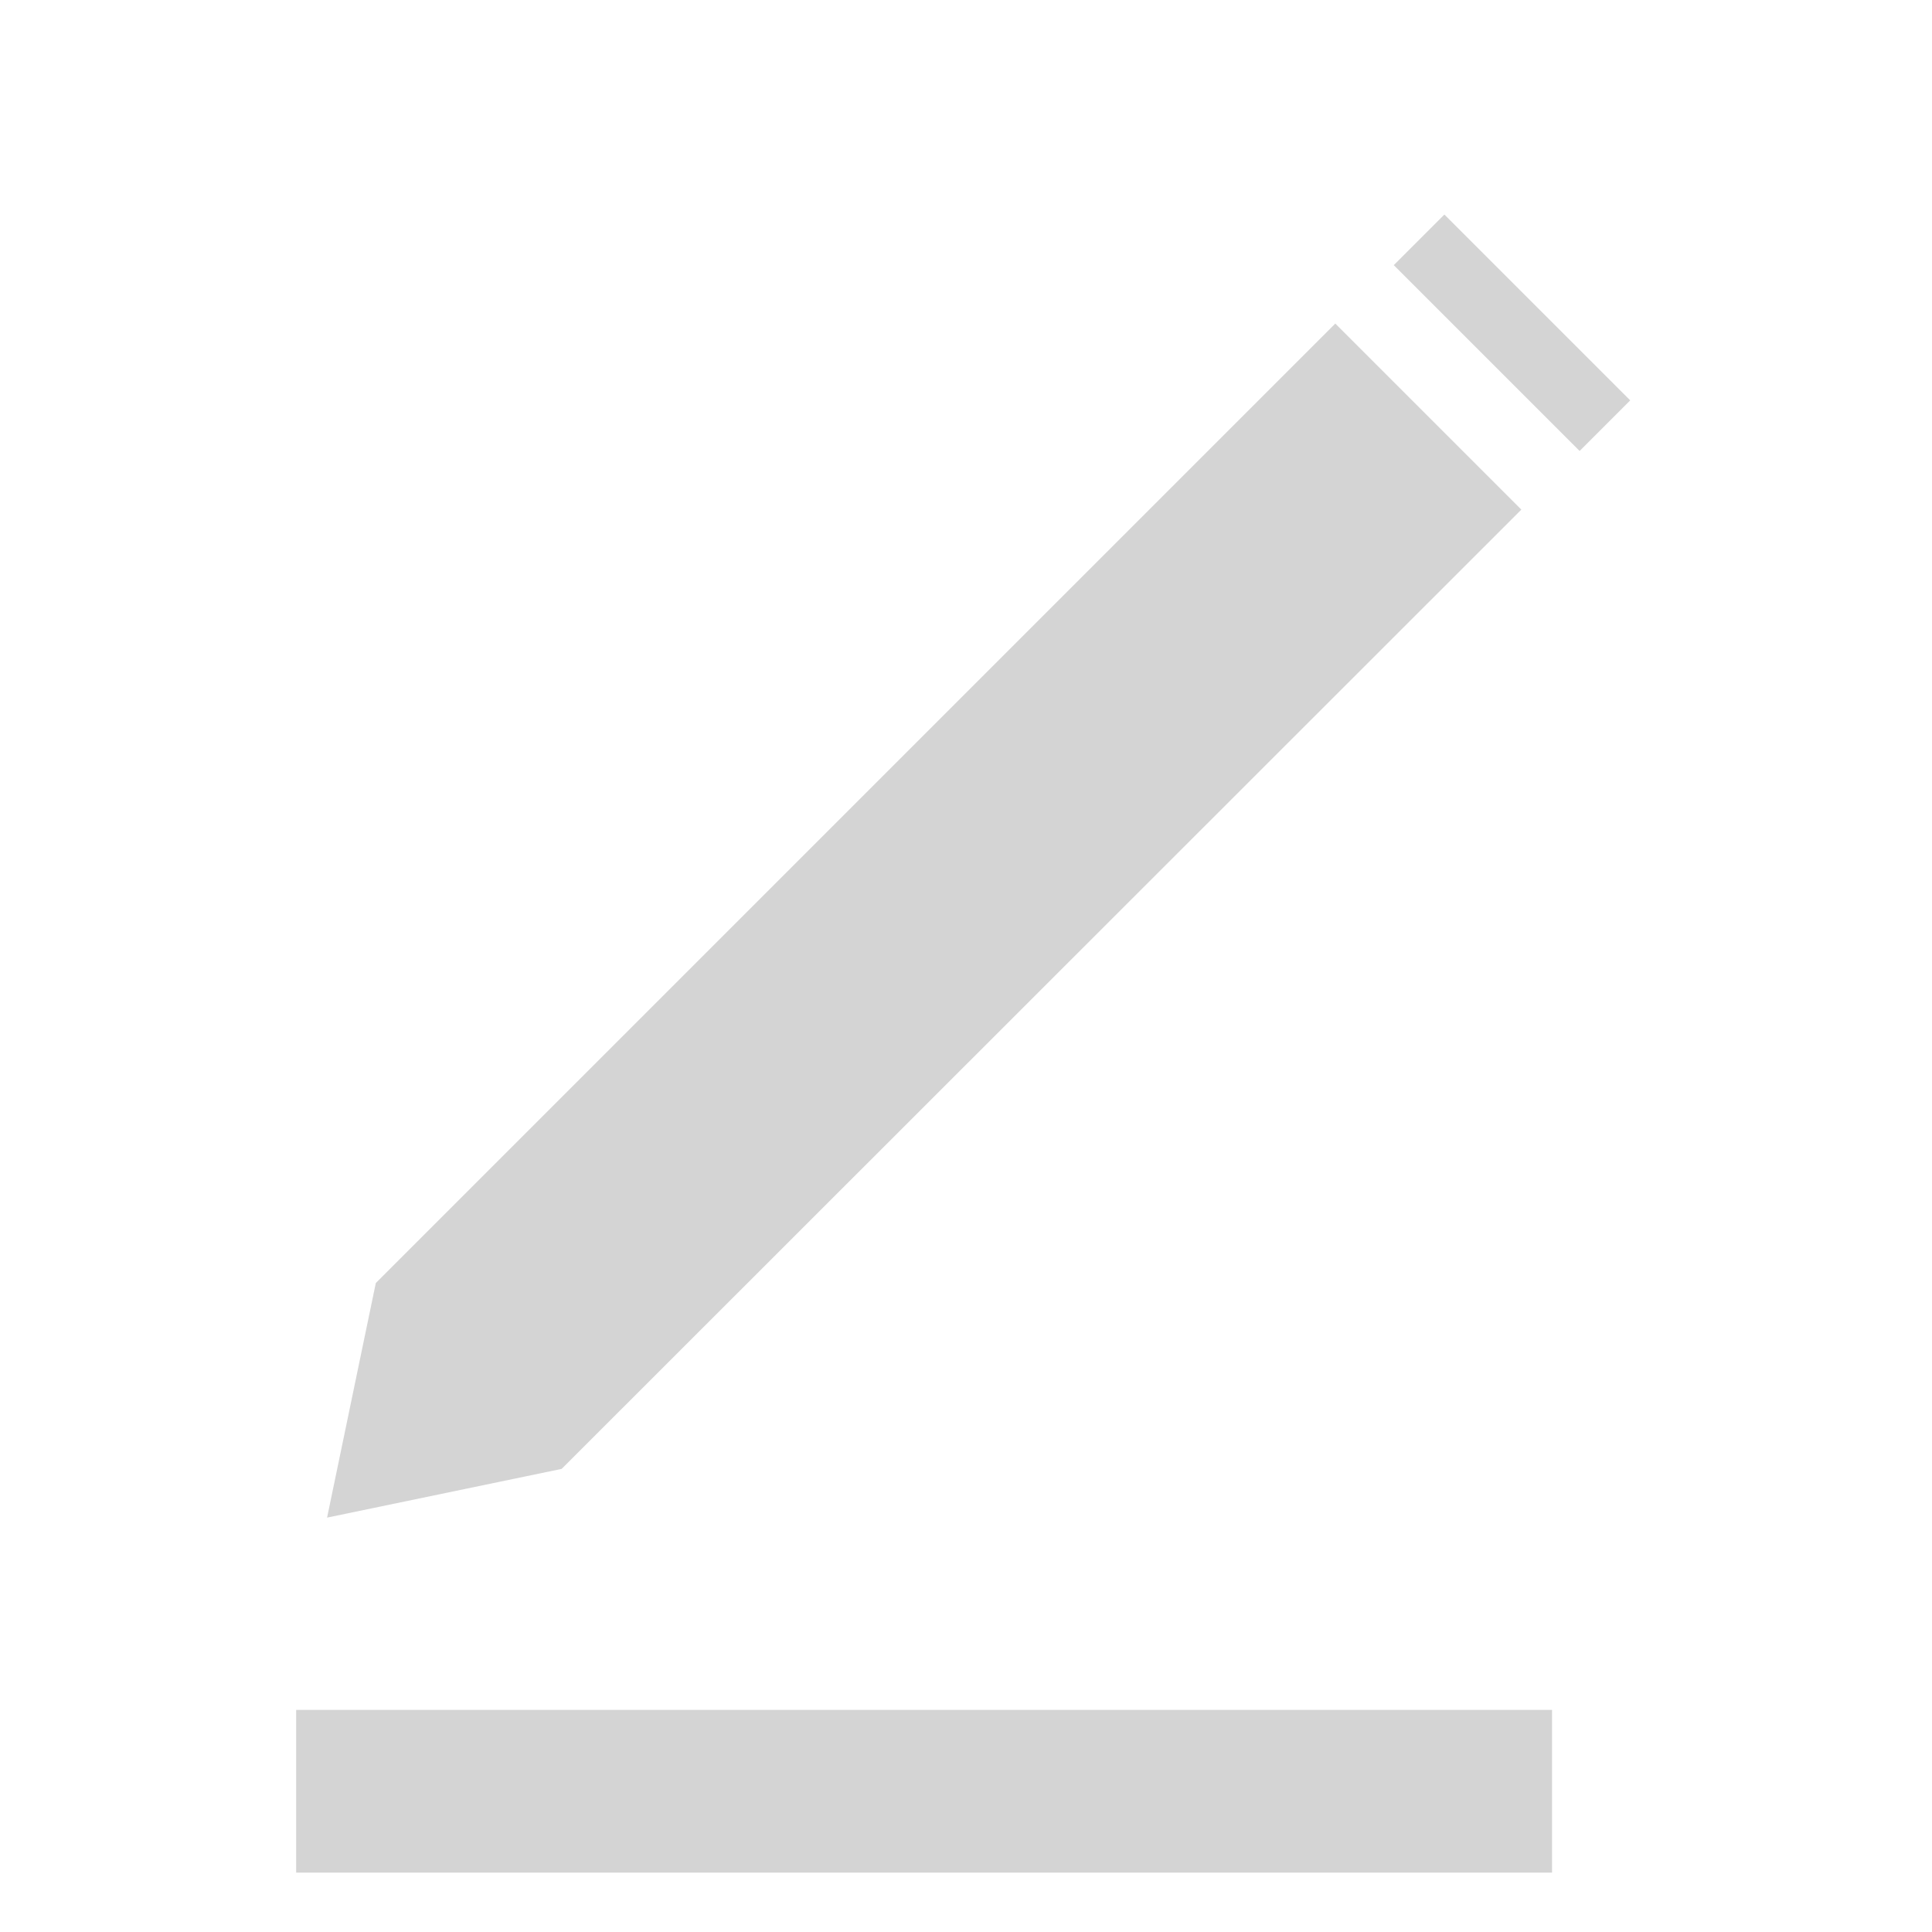 <svg xmlns="http://www.w3.org/2000/svg" width="27" height="27" viewBox="0 0 27 27">
    <g data-name="그룹 566">
        <path data-name="패스 745" d="m1508.806 1560.146-3.278.681.681-3.278 13.409-13.409 2.6 2.6z" style="fill:#d4d4d4" transform="translate(-1500.957 -1539.618)"/>
        <path data-name="선 63" transform="translate(19.832 3.352)" style="stroke:#d4d4d4;stroke-miterlimit:10;fill:none" d="m0 0 2.597 2.597"/>
        <path data-name="사각형 1651" transform="translate(4.139 23.896)" style="fill:#d4d4d4" d="M0 0h17.551v2.274H0z"/>
    </g>
    <path data-name="사각형 1650" style="opacity:.7;mix-blend-mode:multiply;isolation:isolate;fill:none" d="M0 0h27v27H0z"/>
</svg>
